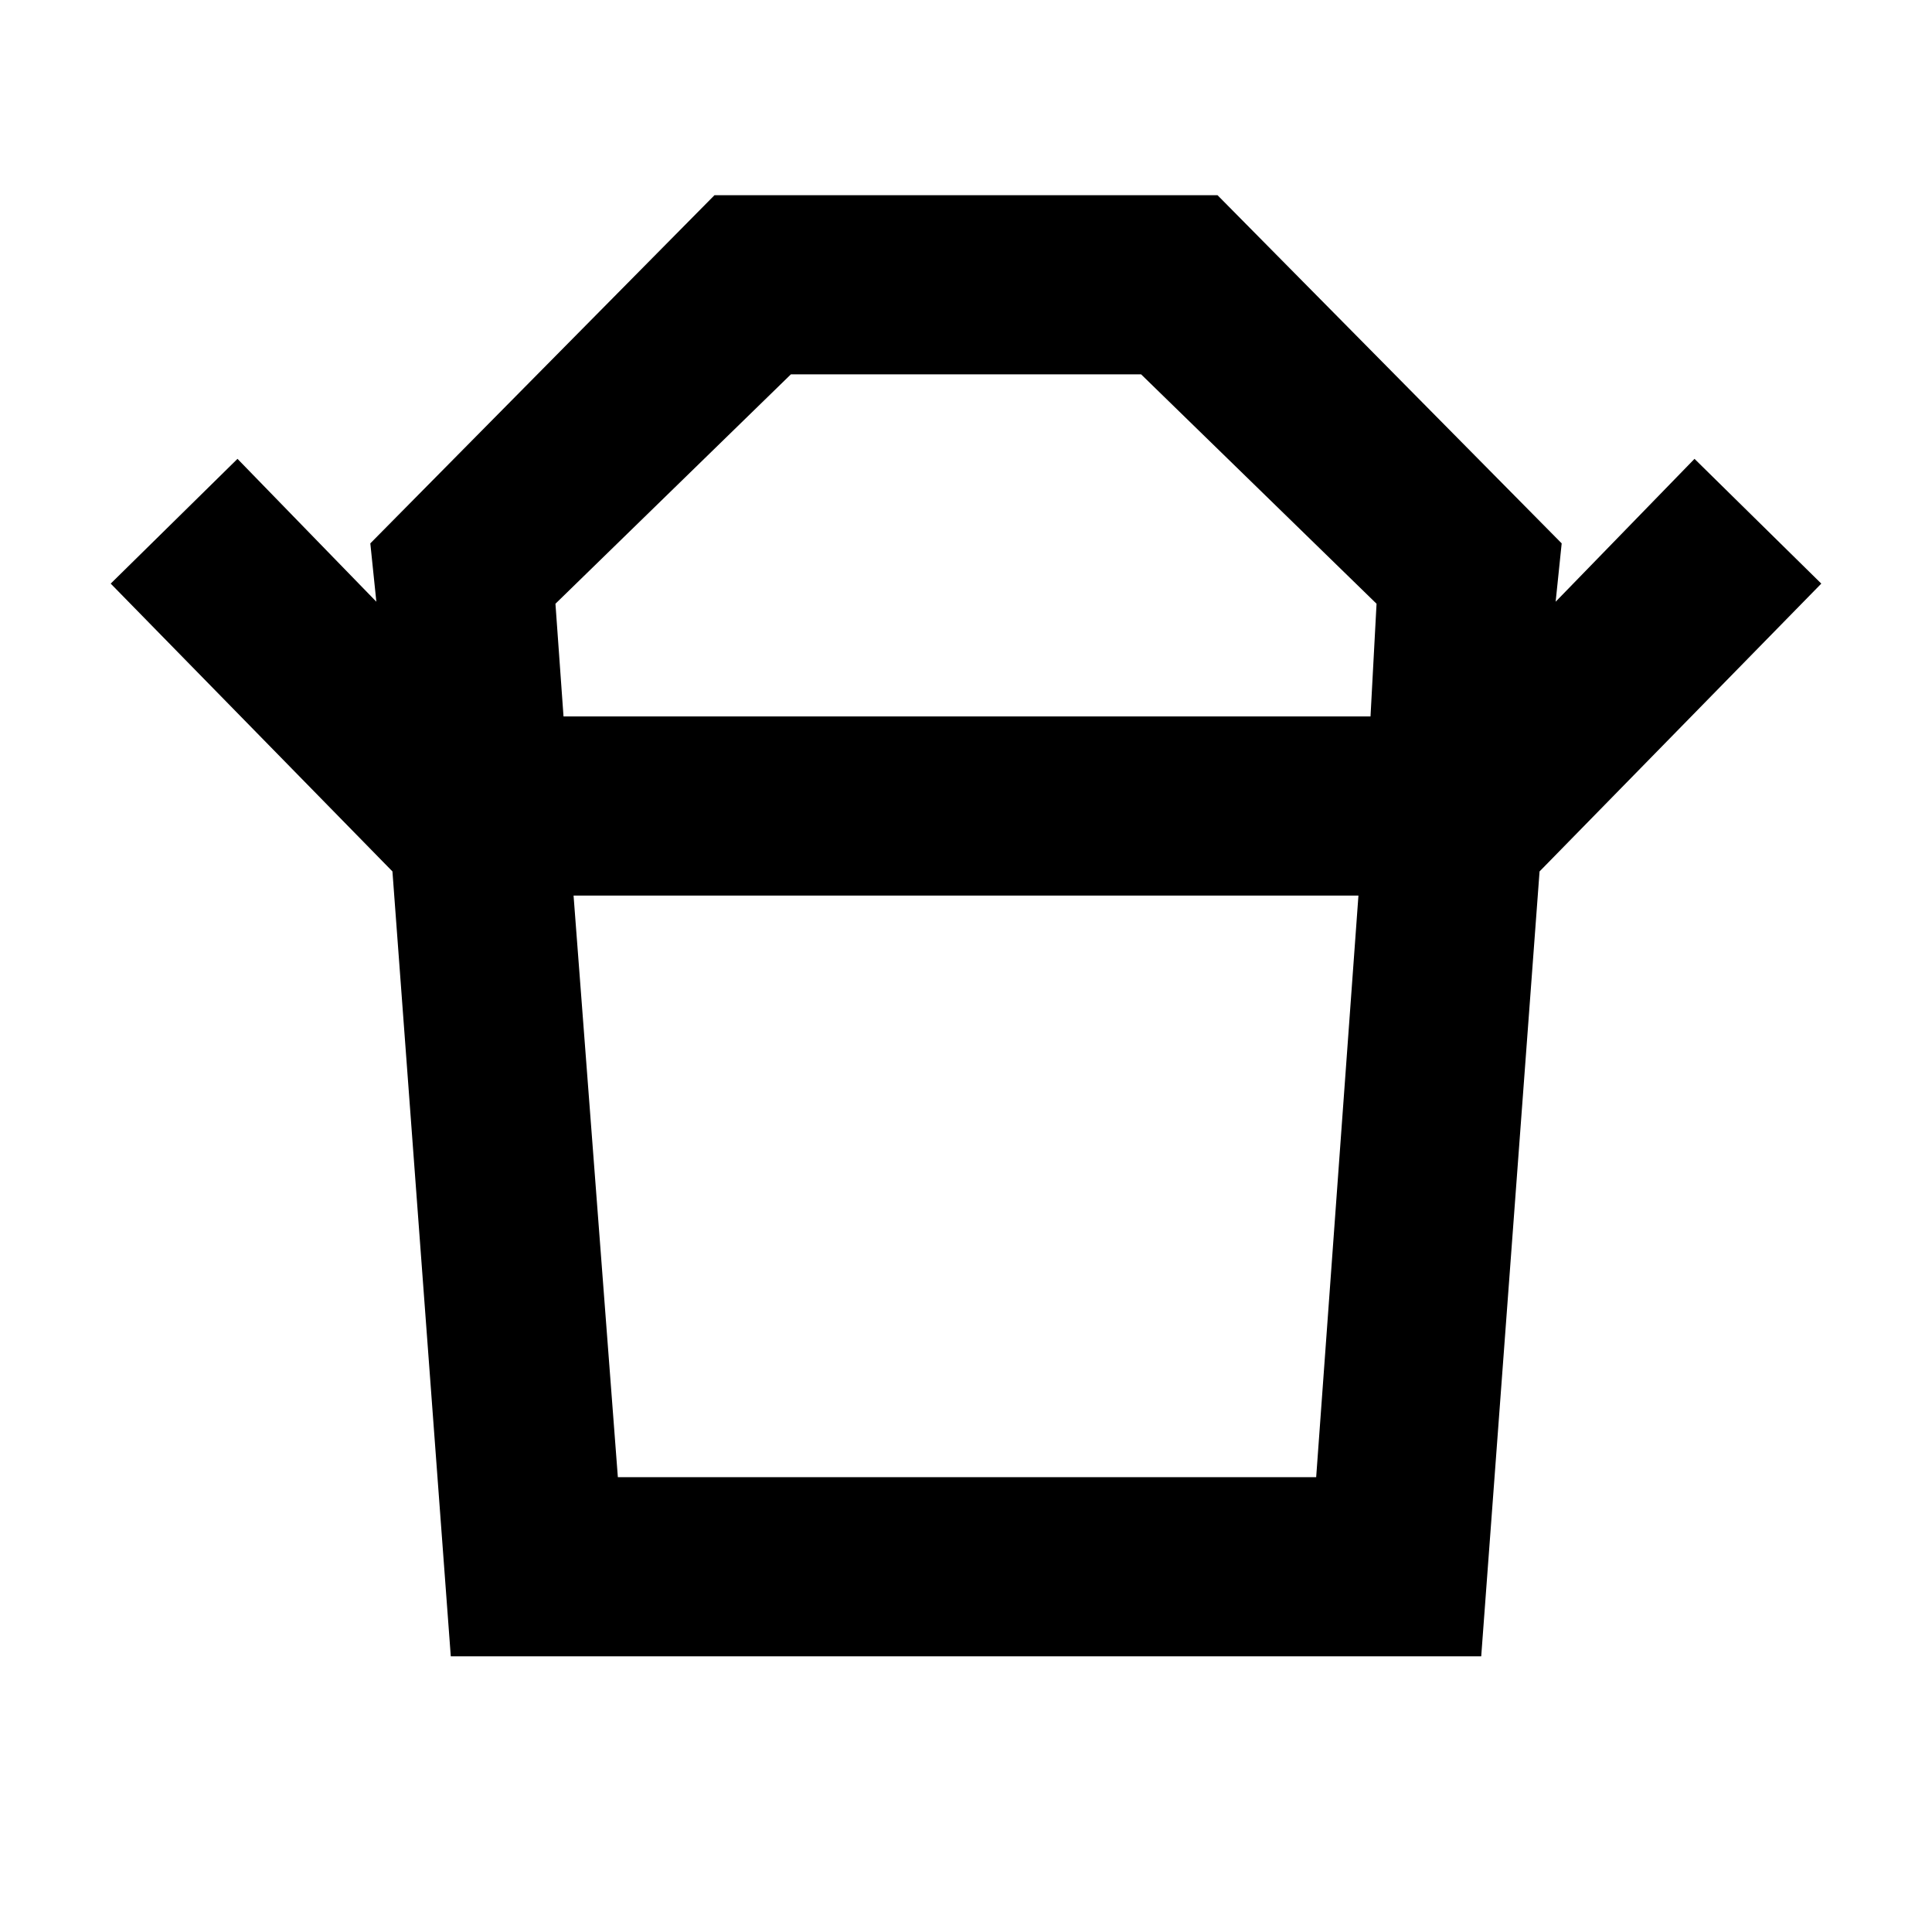 <svg xmlns="http://www.w3.org/2000/svg" height="40" width="40"><path d="M12.792 30.583H27.25L28.125 18.542H11.875ZM11.667 14.833H28.375L28.5 12.5L23.625 7.75H16.375L11.5 12.5ZM8.125 18.042 2.292 12.083 4.917 9.5 7.792 12.458 7.667 11.25 14.792 4.042H25.208L32.333 11.25L32.208 12.458L35.083 9.5L37.708 12.083L31.875 18.042ZM9.333 34.292 8.125 18.042H31.875L30.667 34.292ZM20 14.833ZM20 18.542Z"/></svg>